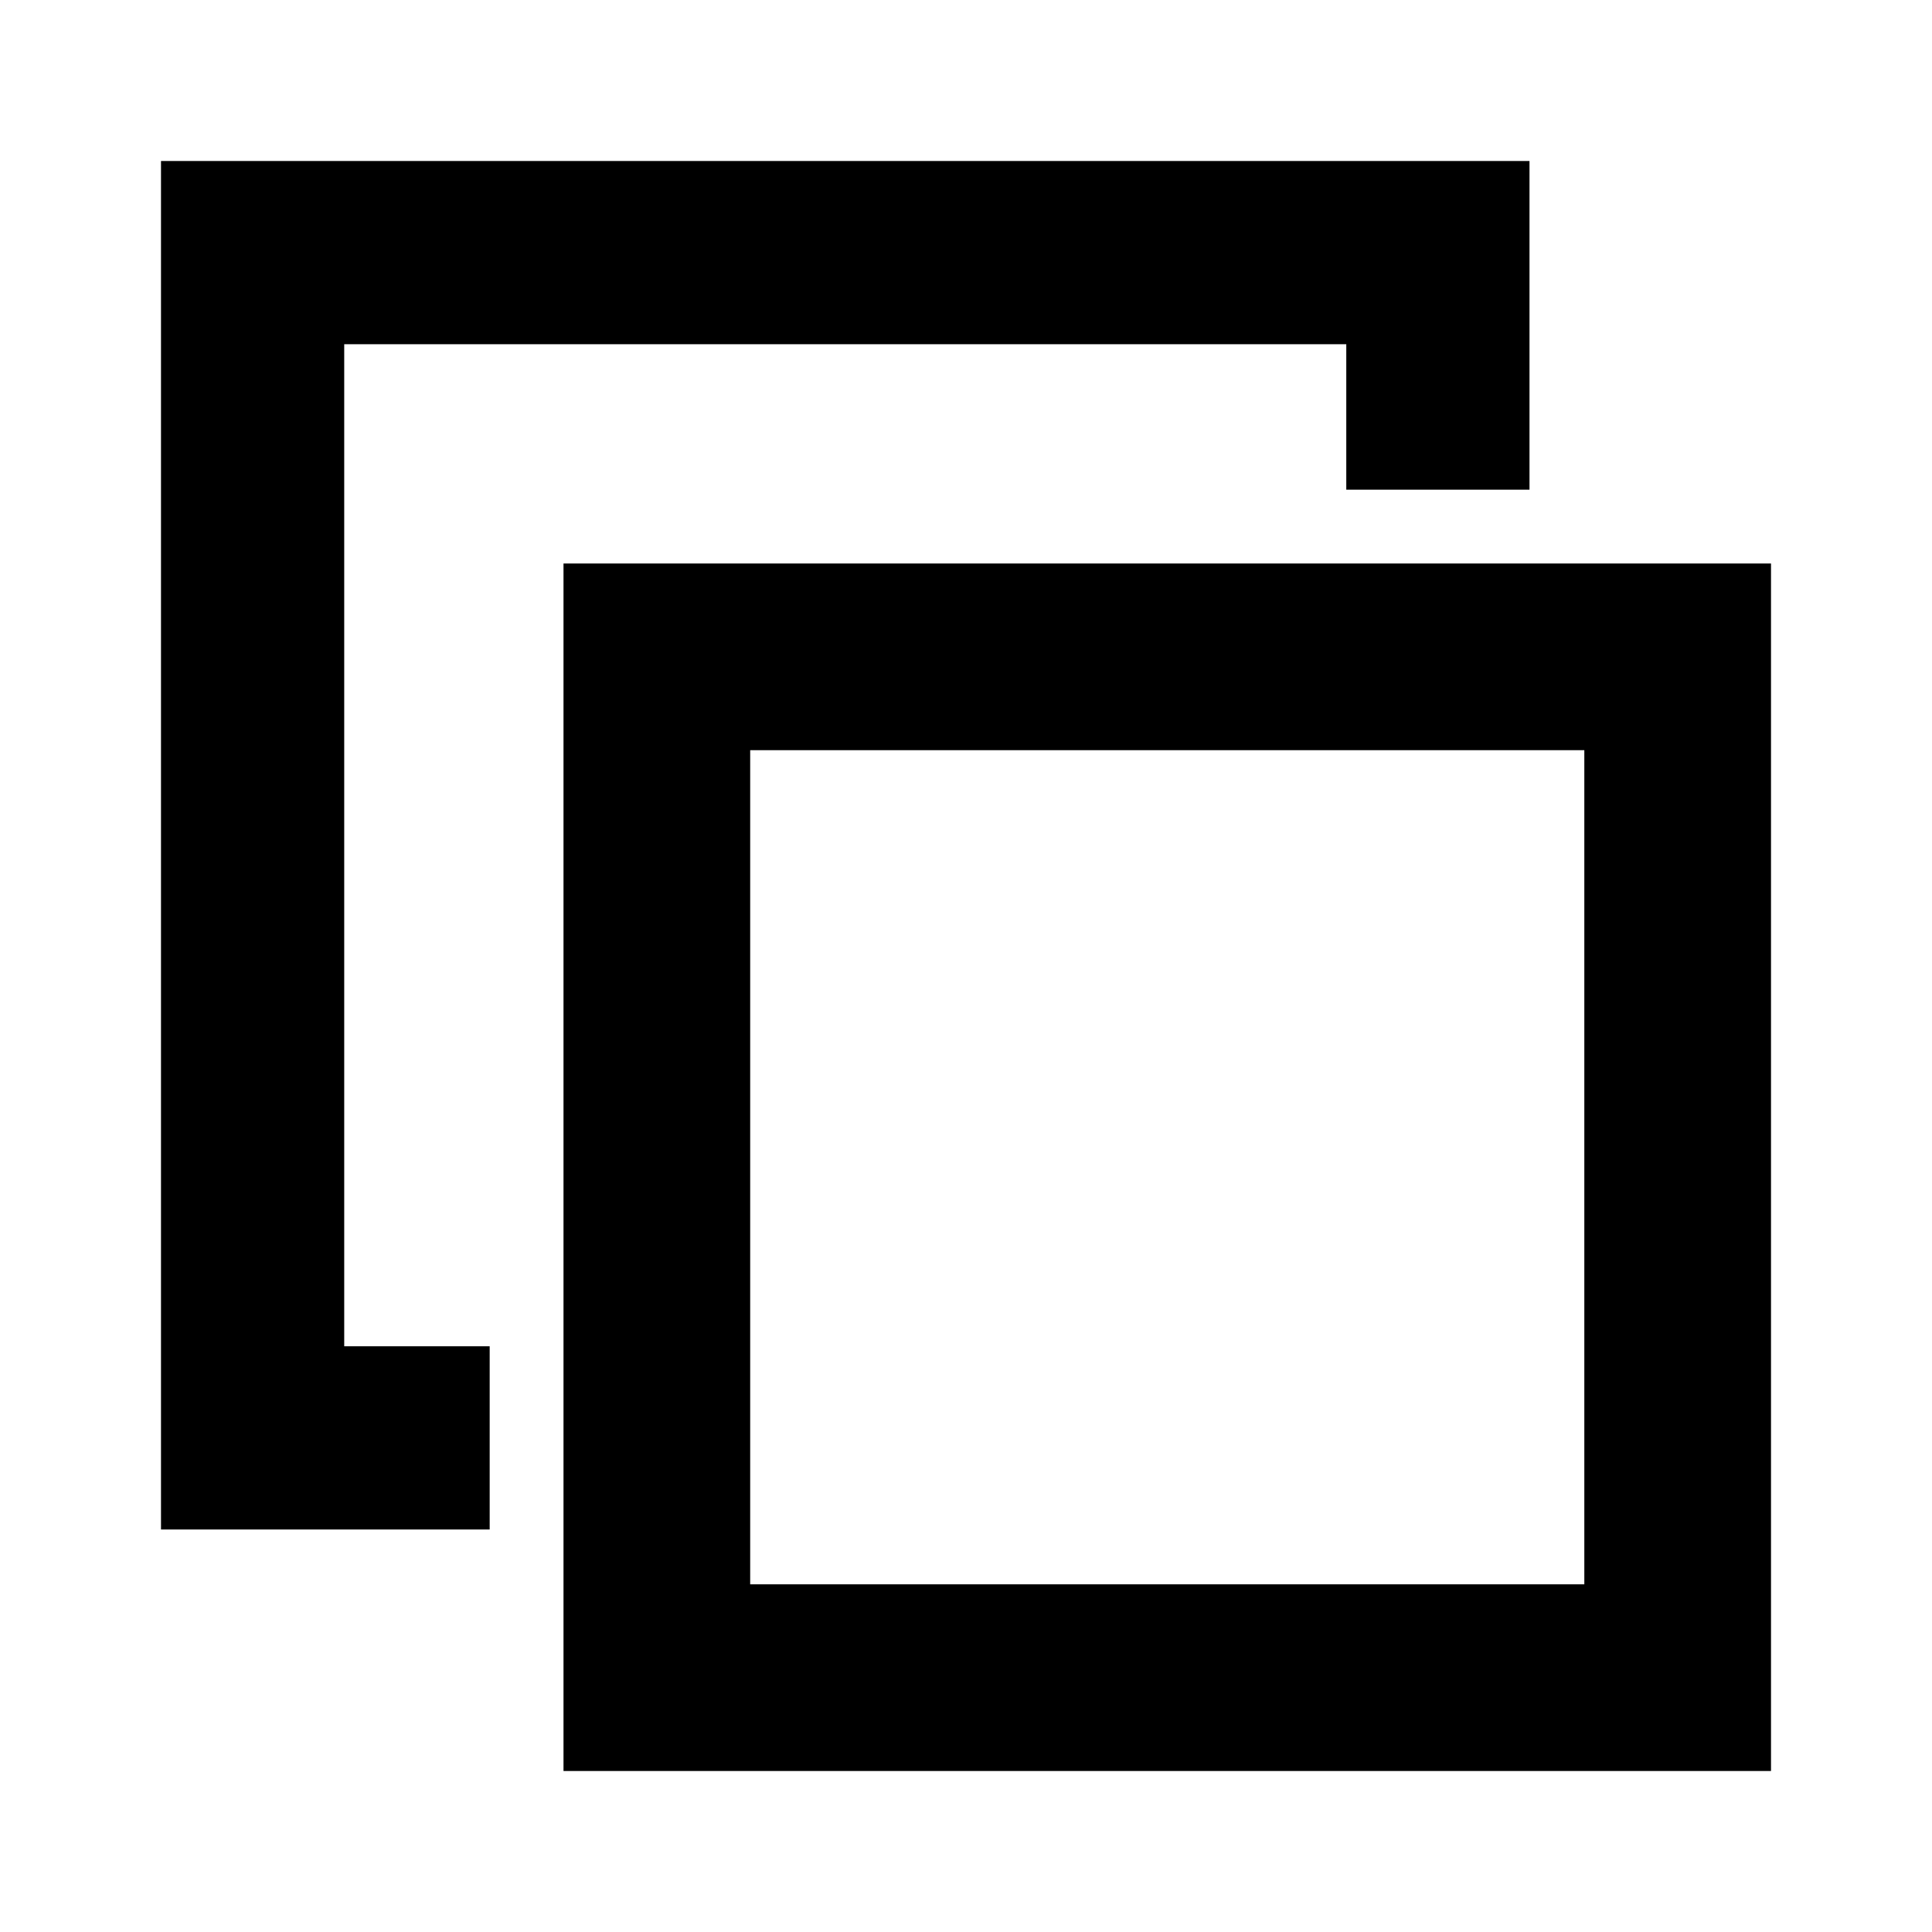 <svg width="24" height="24" viewBox="0 0 24 24" fill="none" xmlns="http://www.w3.org/2000/svg">
<path fill-rule="evenodd" clip-rule="evenodd" d="M19 2H2V19H6.083V16.724H4.276V4.276H16.724V6.083H19V2ZM9.319 9.319H19.681V19.681H9.319V9.319ZM7 22V7H22V22H7Z" fill="currentColor"/>
</svg>
